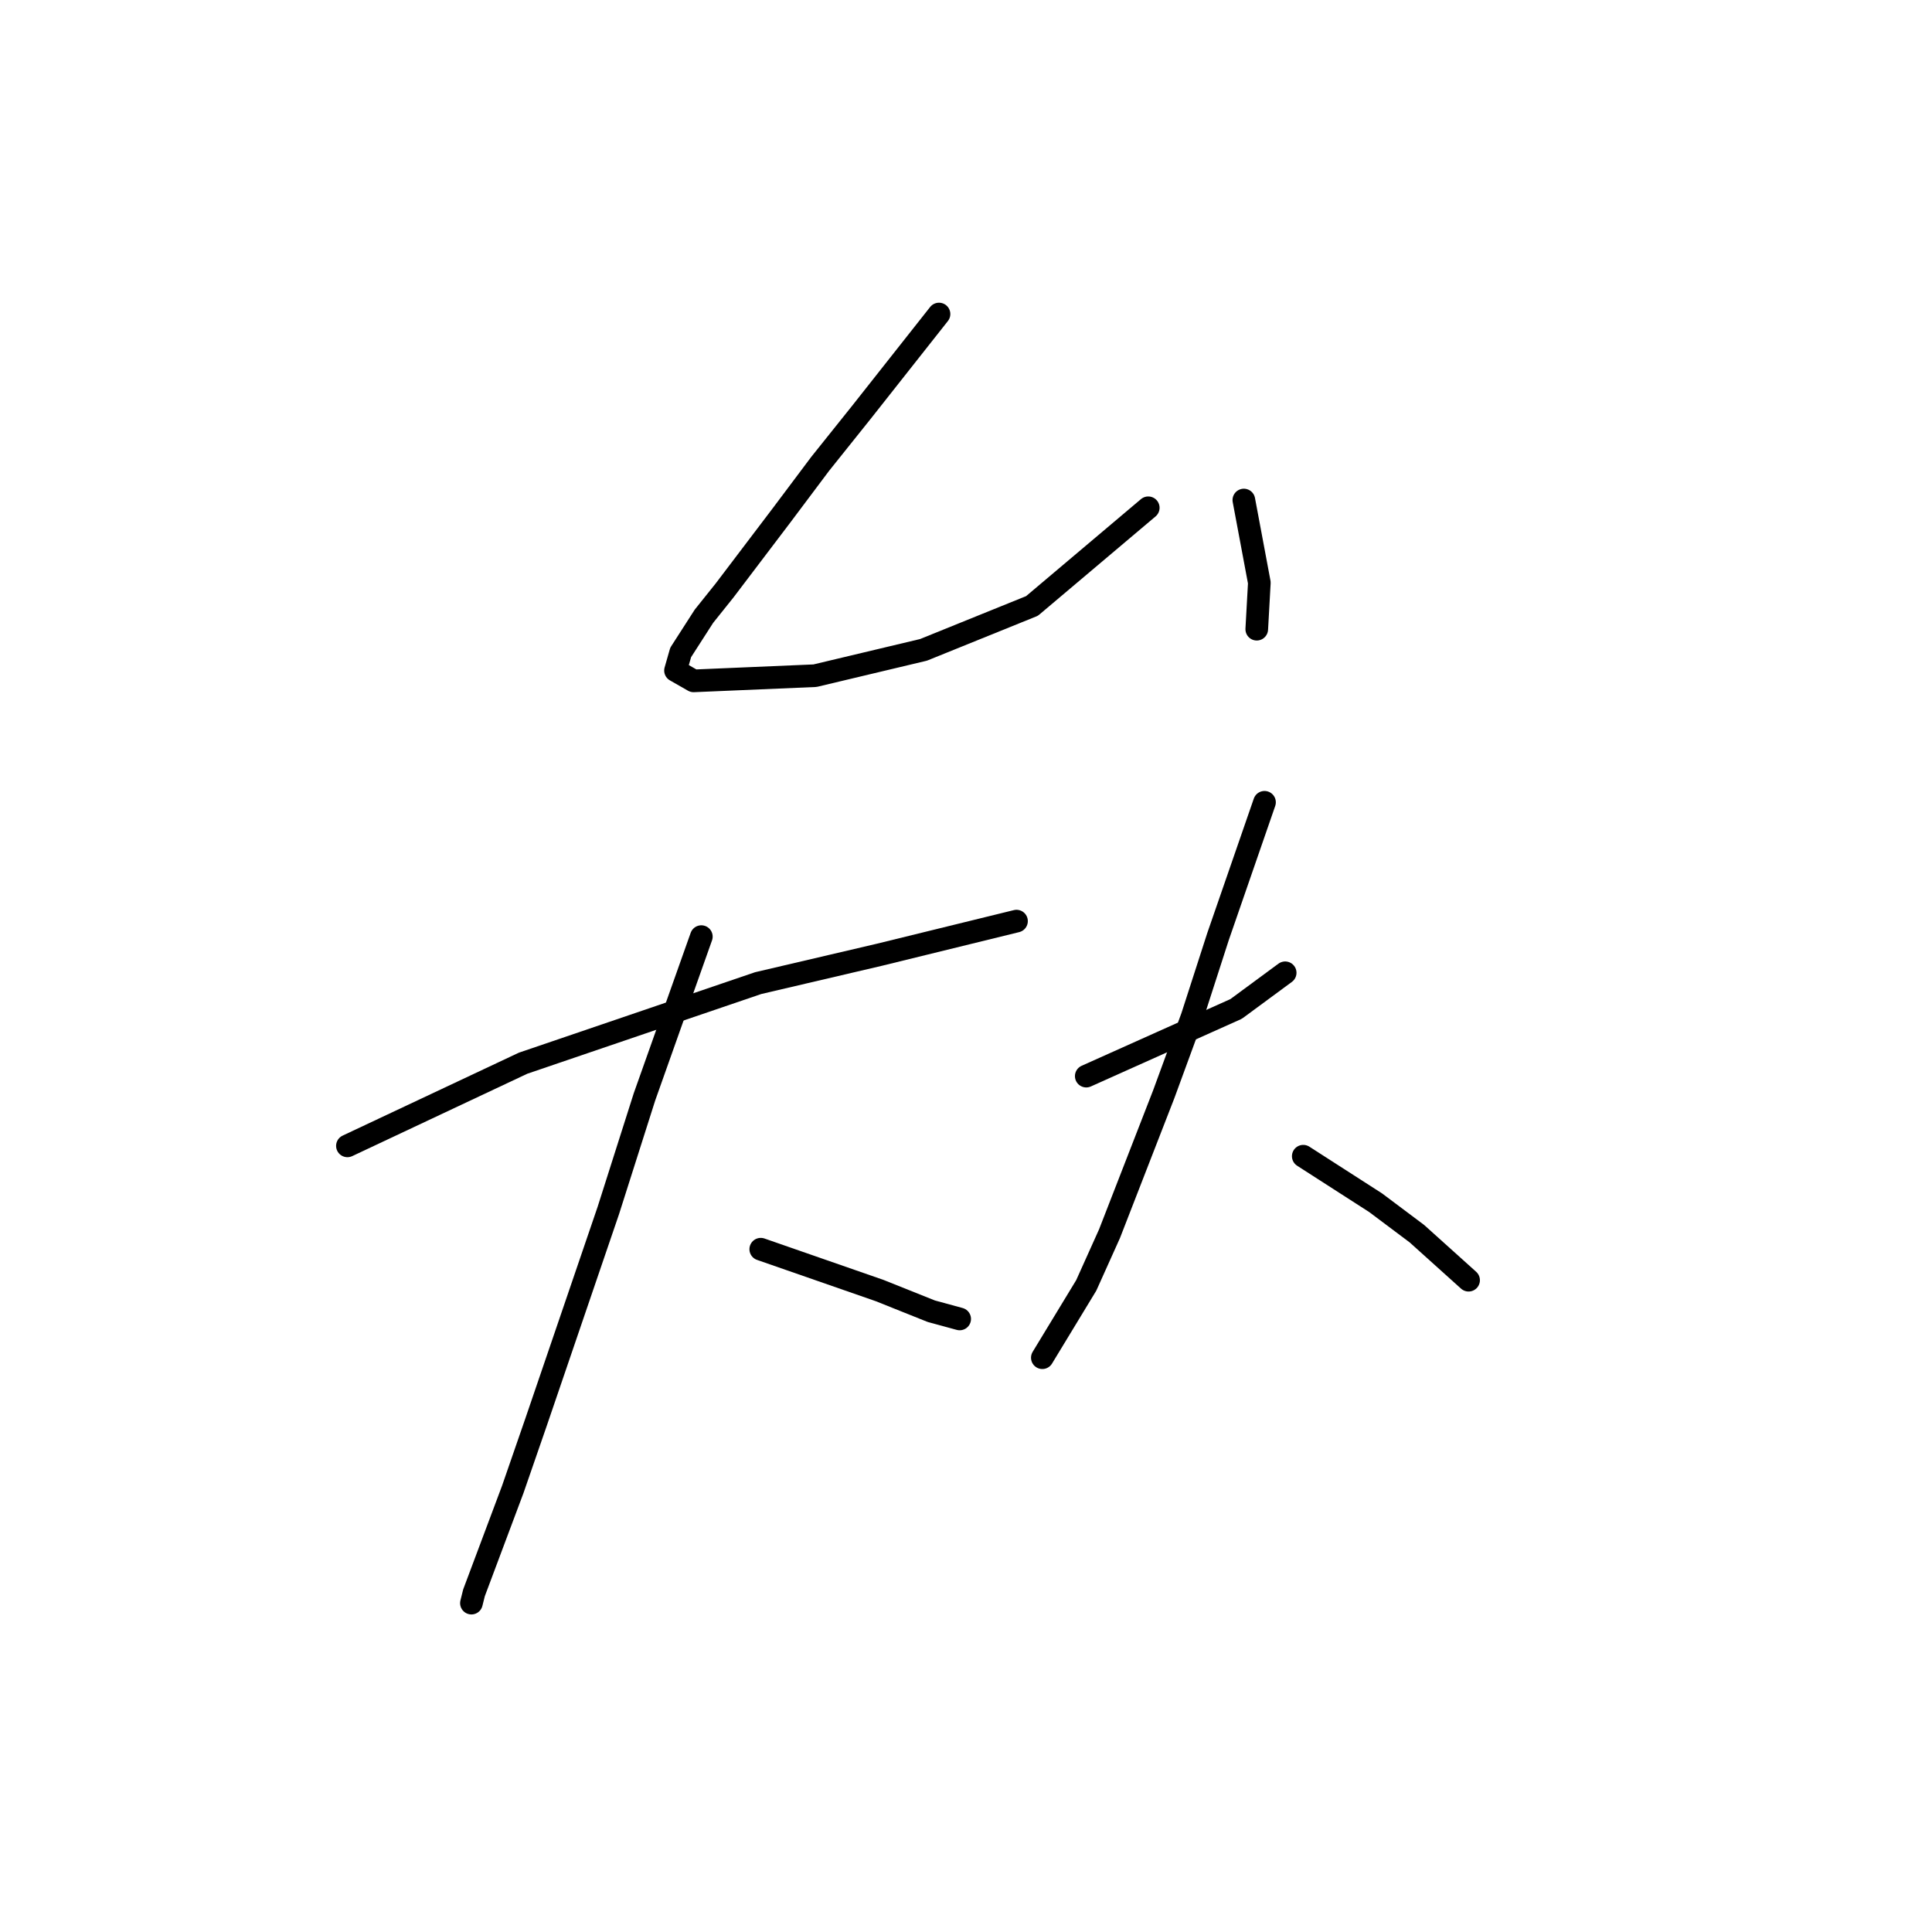 <?xml version="1.0" standalone="no"?>
    <svg width="256" height="256" xmlns="http://www.w3.org/2000/svg" version="1.1">
    <polyline stroke="black" stroke-width="3" stroke-linecap="round" fill="transparent" stroke-linejoin="round" points="124.423 41.61 119.289 48.114 114.154 54.618 108.677 61.464 103.542 68.31 96.012 78.237 93.273 81.66 90.192 86.453 89.508 88.849 91.904 90.218 107.992 89.533 122.369 86.11 136.746 80.291 152.15 67.283 152.15 67.283 " />
        <polyline stroke="black" stroke-width="3" stroke-linecap="round" fill="transparent" stroke-linejoin="round" points="164.816 66.257 165.843 71.733 166.869 77.21 166.527 83.372 166.527 83.372 " />
        <polyline stroke="black" stroke-width="3" stroke-linecap="round" fill="transparent" stroke-linejoin="round" points="46.035 151.834 57.673 146.357 69.312 140.88 100.462 130.268 116.55 126.503 134.692 122.053 134.692 122.053 " />
        <polyline stroke="black" stroke-width="3" stroke-linecap="round" fill="transparent" stroke-linejoin="round" points="92.931 124.107 89.166 134.718 85.4 145.33 80.608 160.391 71.023 188.46 67.942 197.36 63.835 208.314 62.808 211.053 62.466 212.422 62.466 212.422 " />
        <polyline stroke="black" stroke-width="3" stroke-linecap="round" fill="transparent" stroke-linejoin="round" points="100.804 165.526 108.677 168.264 116.55 171.003 123.396 173.741 127.162 174.768 127.162 174.768 " />
        <polyline stroke="black" stroke-width="3" stroke-linecap="round" fill="transparent" stroke-linejoin="round" points="143.935 142.591 153.862 138.141 163.789 133.691 170.292 128.899 170.292 128.899 " />
        <polyline stroke="black" stroke-width="3" stroke-linecap="round" fill="transparent" stroke-linejoin="round" points="167.554 106.307 164.473 115.207 161.393 124.107 157.969 134.718 154.204 144.987 147.016 163.472 143.935 170.318 138.116 179.903 138.116 179.903 " />
        <polyline stroke="black" stroke-width="3" stroke-linecap="round" fill="transparent" stroke-linejoin="round" points="172.689 153.203 177.481 156.284 182.273 159.364 187.75 163.472 194.596 169.634 194.596 169.634 " />
        </svg>